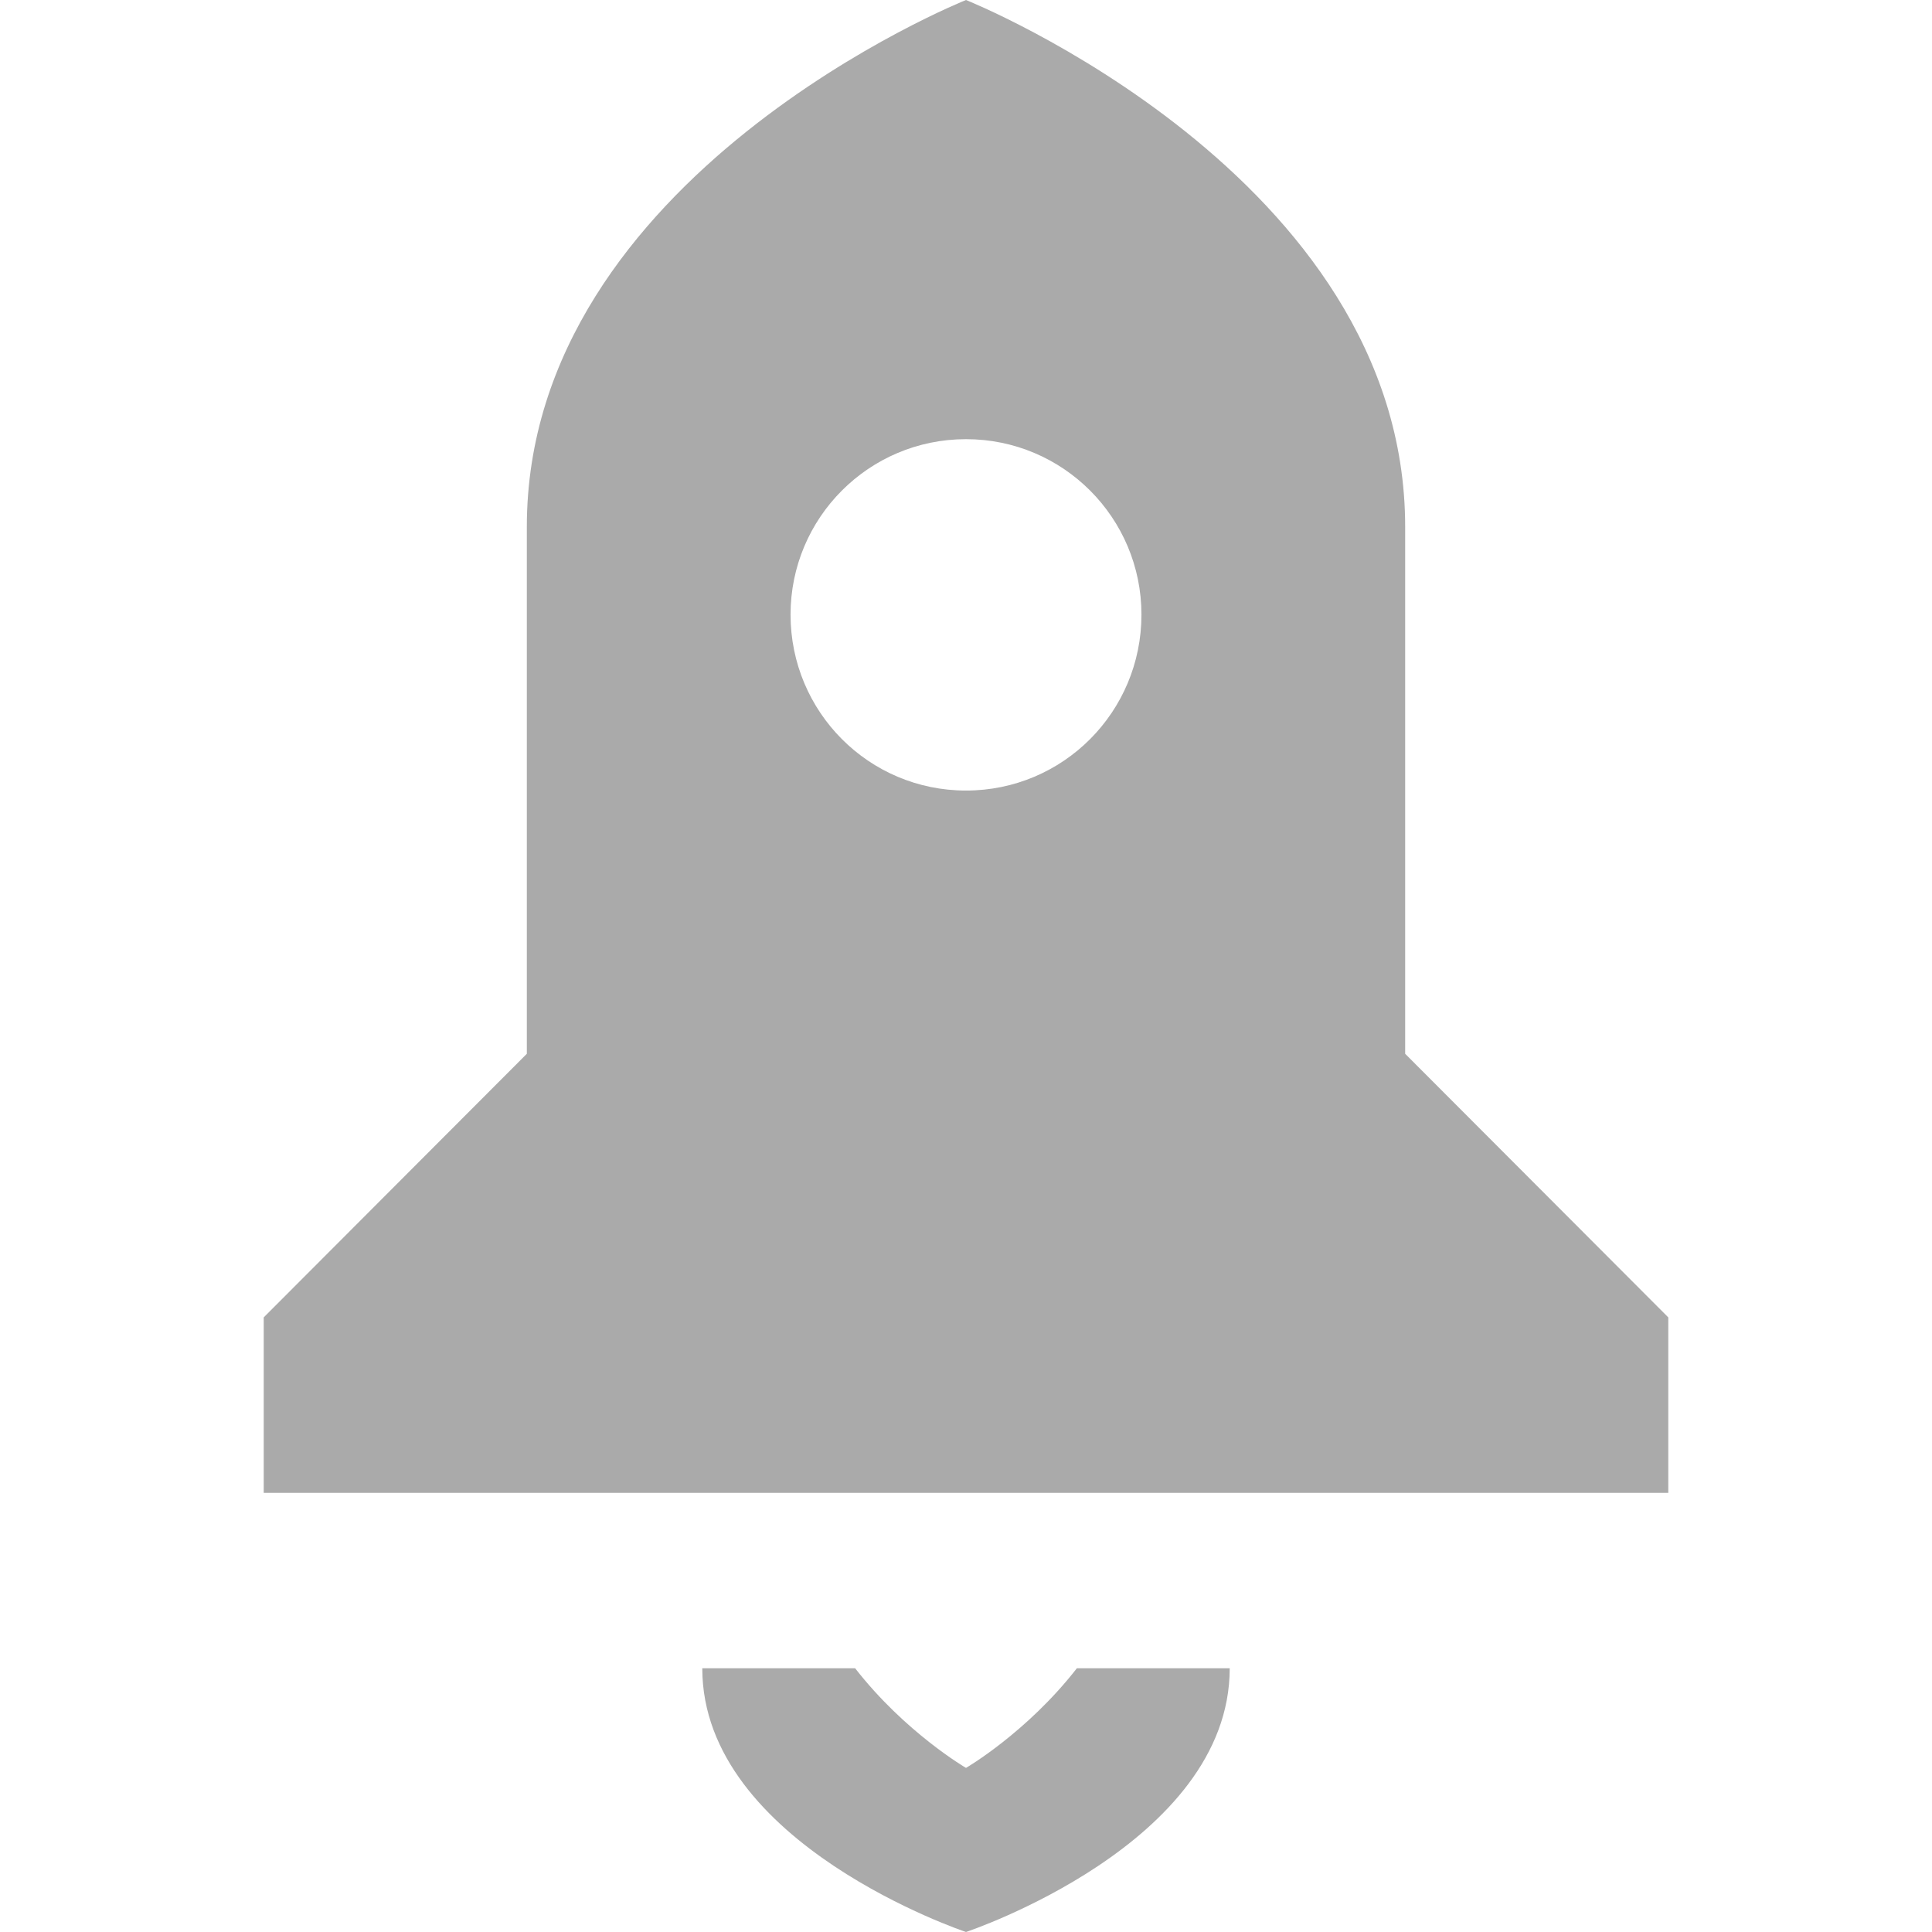 
<svg xmlns="http://www.w3.org/2000/svg" xmlns:xlink="http://www.w3.org/1999/xlink" width="16px" height="16px" viewBox="0 0 16 16" version="1.1">
<g id="surface1">
<path style=" stroke:none;fill-rule:nonzero;fill:#aaaaaa;fill-opacity:1;" d="M 8 0 C 8 0 4.363 1.453 4.363 4.363 L 4.363 8.727 L 2.184 10.91 L 2.184 12.363 L 13.816 12.363 L 13.816 10.91 L 11.637 8.727 L 11.637 4.363 C 11.637 1.453 8 0 8 0 Z M 8 3.637 C 8.805 3.637 9.453 4.289 9.453 5.09 C 9.453 5.895 8.805 6.547 8 6.547 C 7.195 6.547 6.547 5.895 6.547 5.09 C 6.547 4.289 7.195 3.637 8 3.637 Z M 5.816 13.816 C 5.816 15.273 8 16 8 16 C 8 16 10.184 15.273 10.184 13.816 L 8.918 13.816 C 8.504 14.348 8 14.641 8 14.641 C 8 14.641 7.496 14.348 7.082 13.816 Z M 5.816 13.816 "/>
</g>
</svg>
